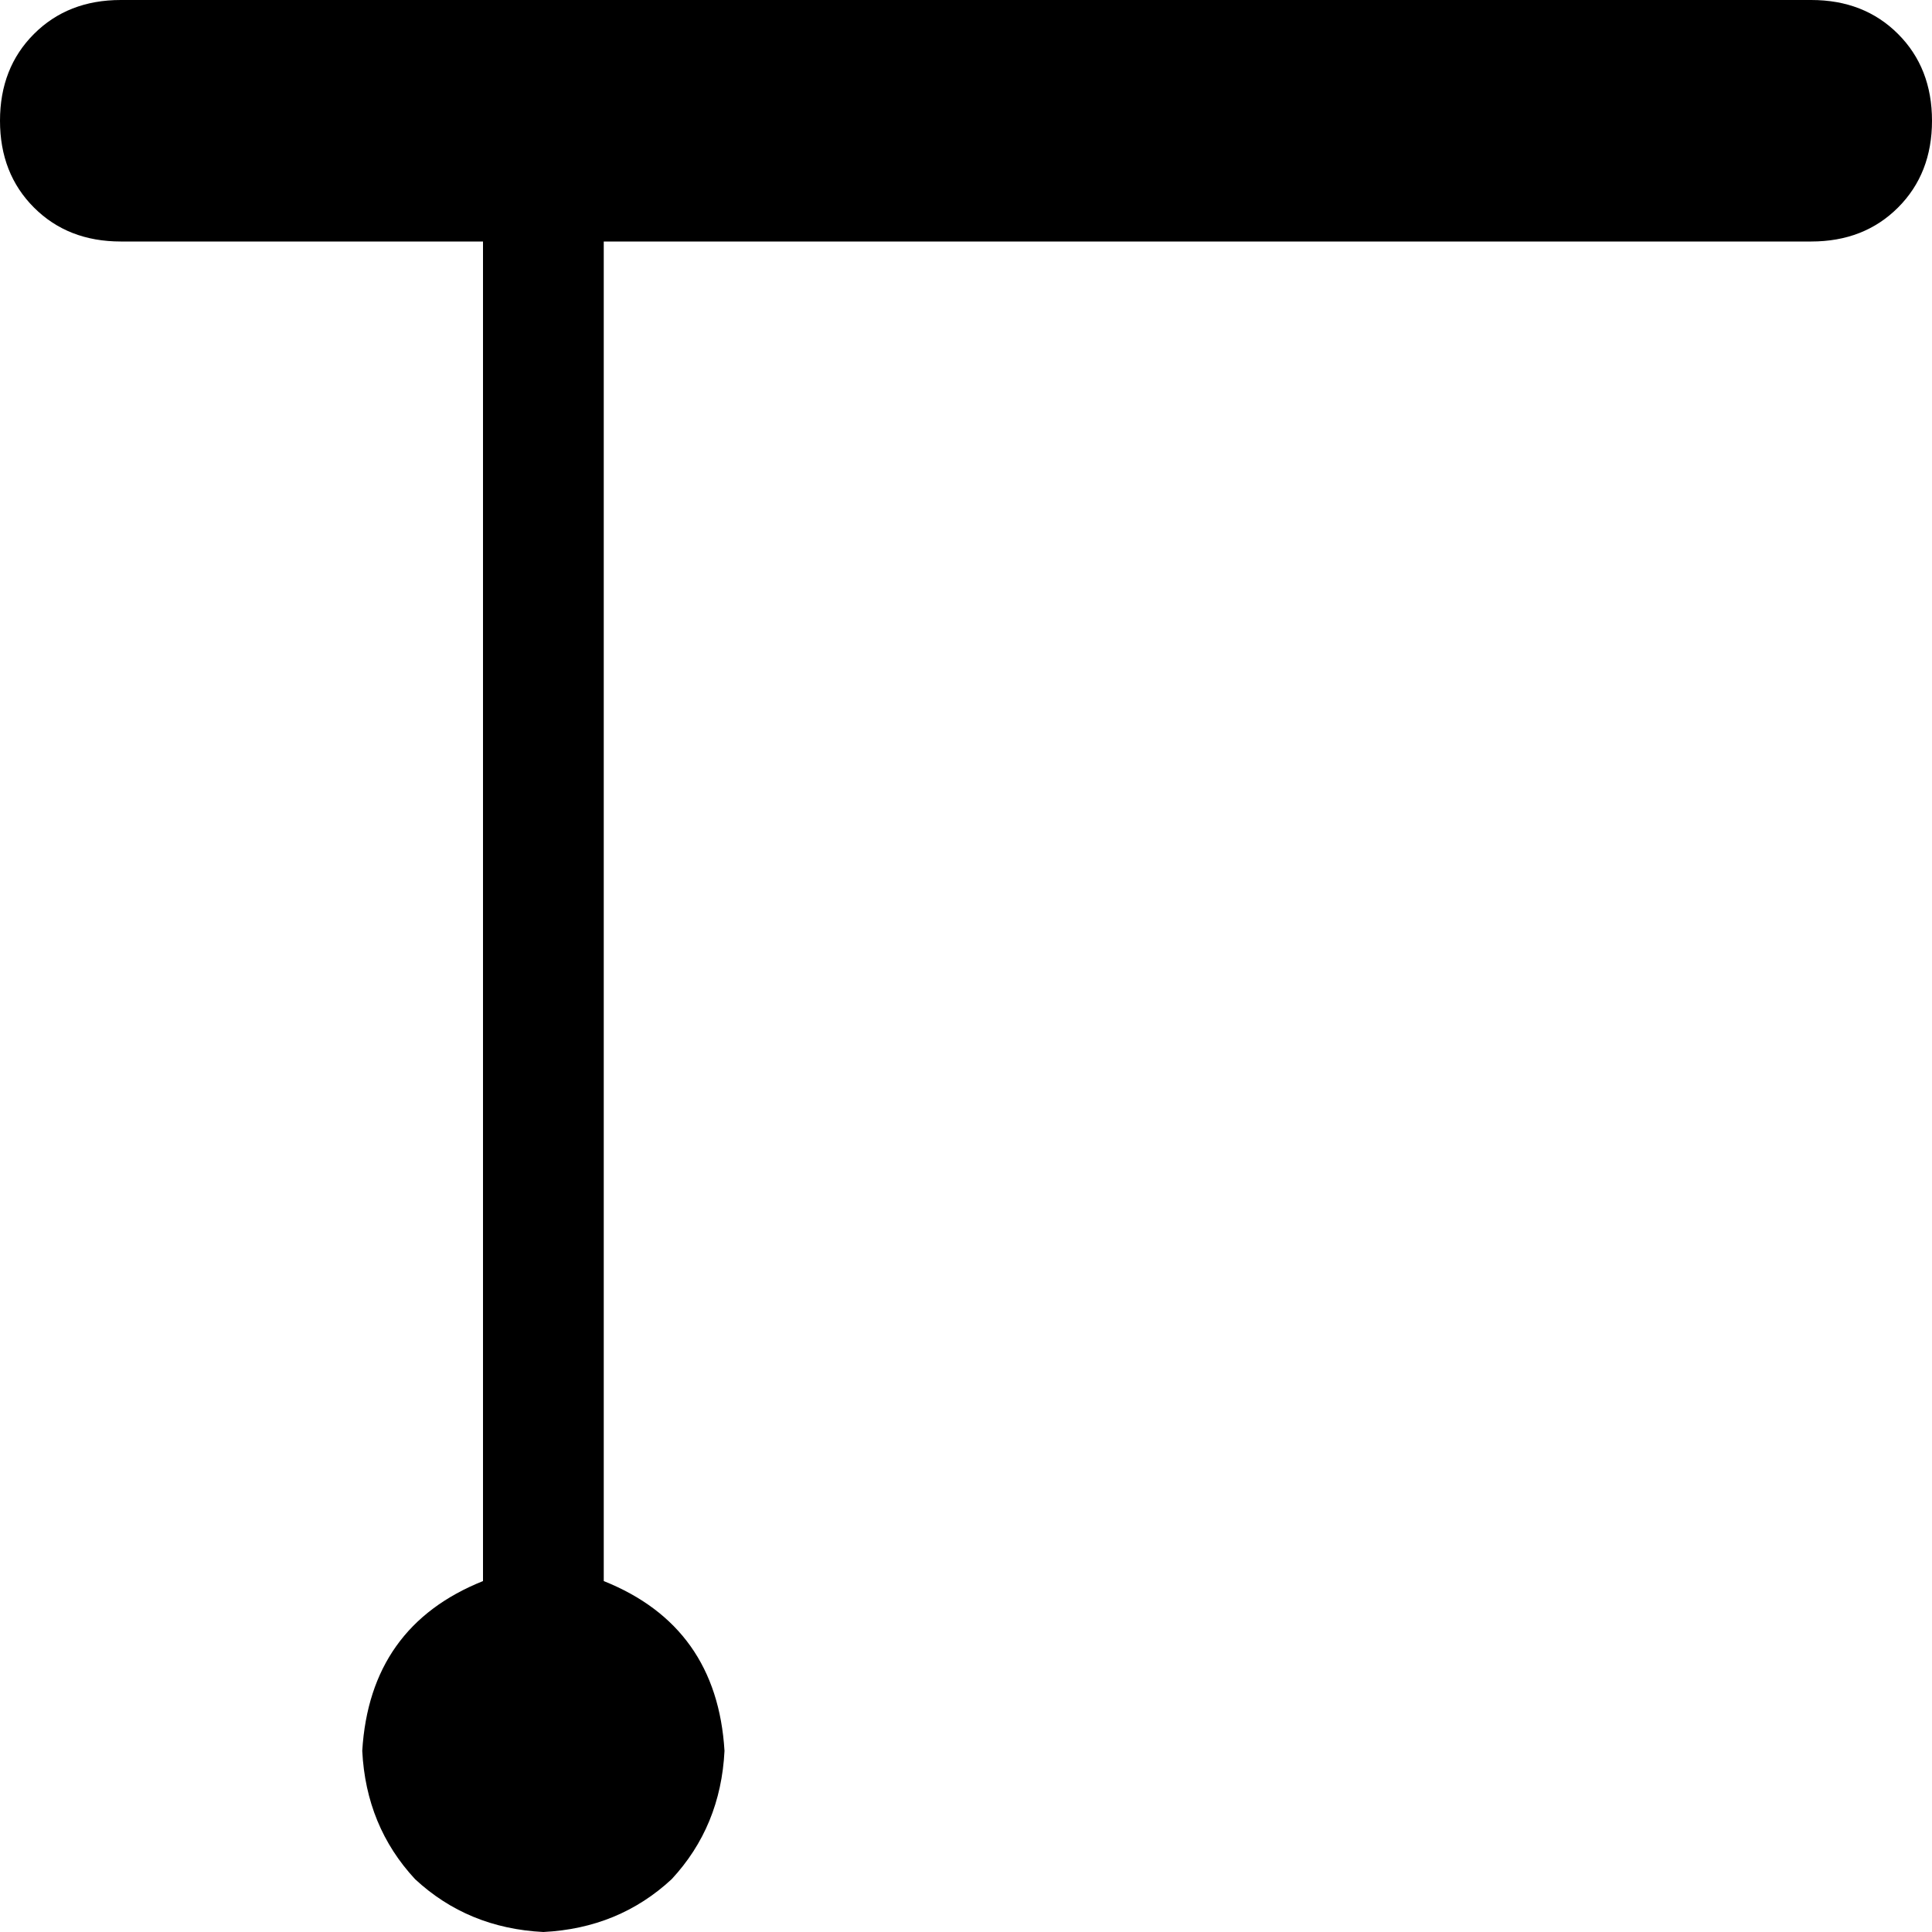 <svg xmlns="http://www.w3.org/2000/svg" viewBox="0 0 512 512">
    <path d="M 0 32 Q 0 18 9 9 L 9 9 Q 18 0 32 0 L 480 0 Q 494 0 503 9 Q 512 18 512 32 Q 512 46 503 55 Q 494 64 480 64 L 160 64 L 160 419 Q 190 431 192 464 Q 191 484 178 498 Q 164 511 144 512 Q 124 511 110 498 Q 97 484 96 464 Q 98 431 128 419 L 128 64 L 32 64 Q 18 64 9 55 Q 0 46 0 32 L 0 32 Z"/>
</svg>
